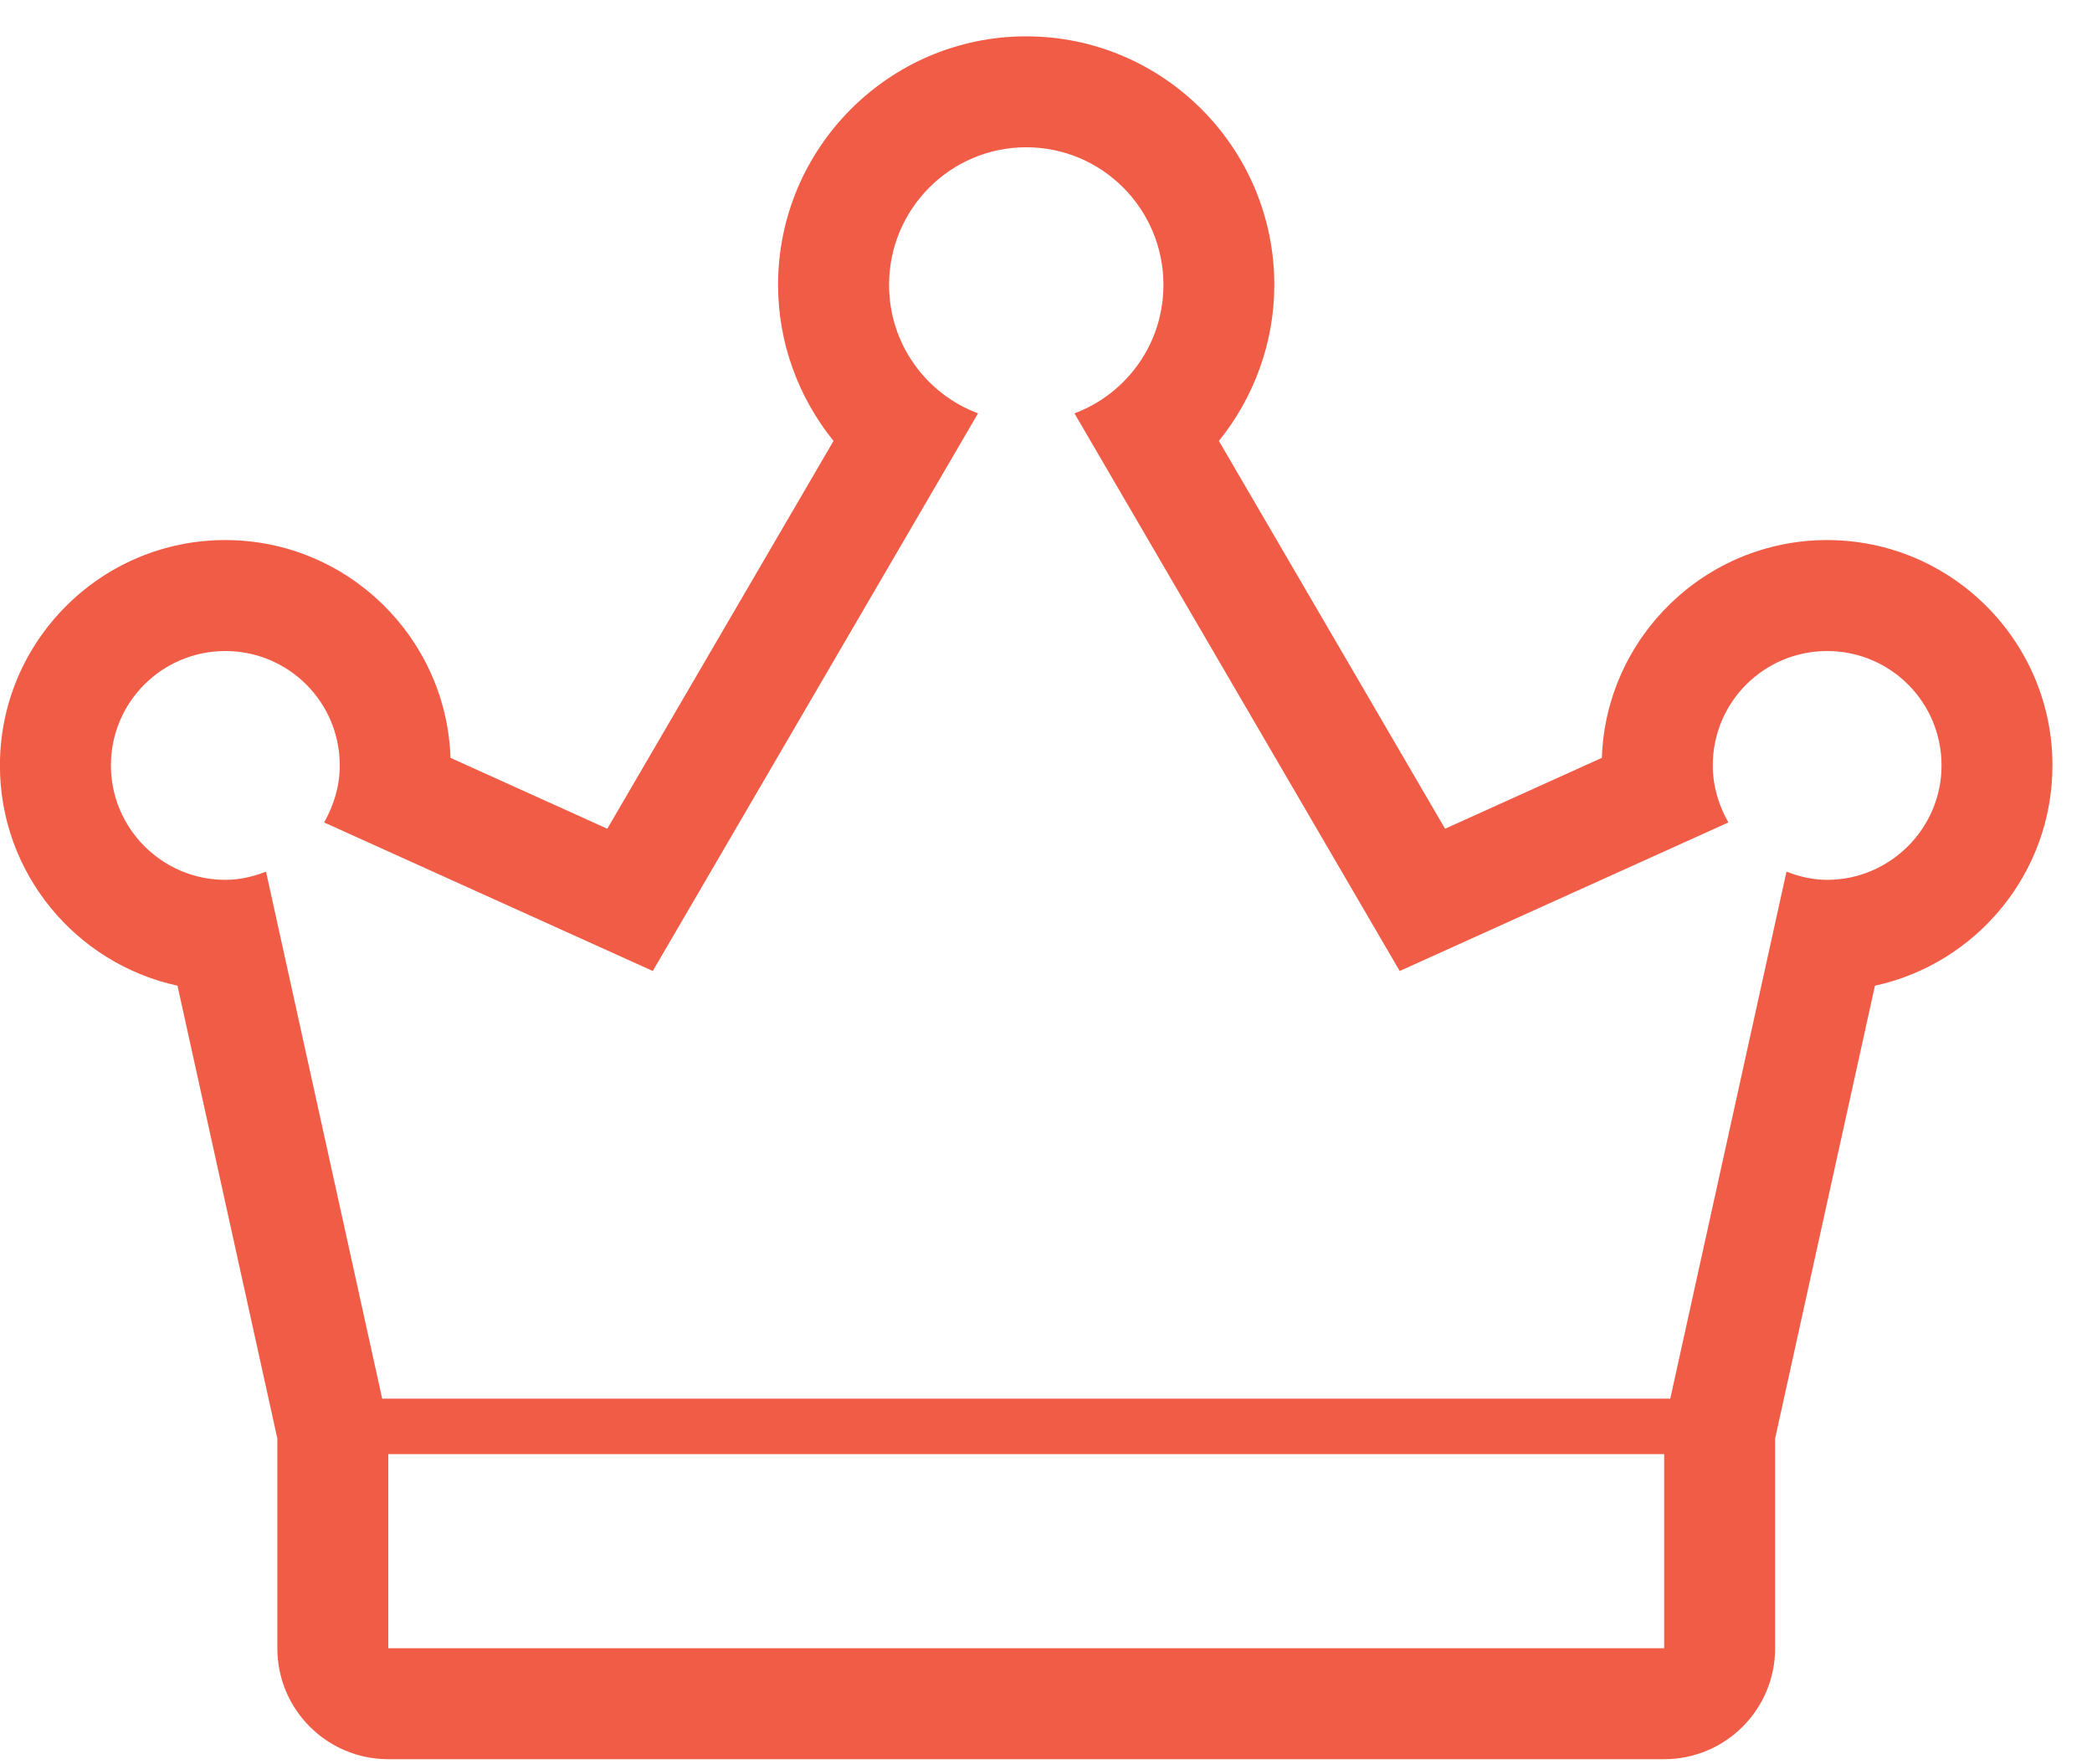<?xml version="1.0" encoding="UTF-8"?>
<svg width="51px" height="43px" viewBox="0 0 51 43" version="1.1" xmlns="http://www.w3.org/2000/svg" xmlns:xlink="http://www.w3.org/1999/xlink">
    <!-- Generator: Sketch 46.1 (44463) - http://www.bohemiancoding.com/sketch -->
    <title>noun_739701_cc (1)</title>
    <desc>Created with Sketch.</desc>
    <defs></defs>
    <g id="Page-1" stroke="none" stroke-width="1" fill="none" fill-rule="evenodd">
        <g id="noun_739701_cc-(1)" transform="translate(-1, 0)" fill-rule="nonzero" fill="#F15C46">
            <path d="M45.542,13.166 C42.575,13.166 40.15,15.531 40.051,18.475 L36.229,20.203 L30.715,10.749 C31.568,9.692 32.066,8.356 32.066,6.945 C32.066,3.604 29.353,0.886 26.017,0.886 C22.682,0.886 19.968,3.604 19.968,6.945 C19.968,8.356 20.466,9.693 21.32,10.749 L15.805,20.203 L11.983,18.475 C11.884,15.531 9.46,13.166 6.492,13.166 C3.463,13.166 0.998,15.631 0.998,18.66 C0.998,21.29 2.855,23.494 5.327,24.029 L7.761,35.067 L7.761,40.181 C7.761,41.675 8.972,42.886 10.466,42.886 L41.57,42.886 C43.064,42.886 44.275,41.675 44.275,40.181 L44.275,35.067 L46.708,24.03 C49.18,23.493 51.036,21.29 51.036,18.66 C51.036,15.63 48.572,13.166 45.542,13.166 Z M10.466,40.181 L10.466,35.448 L41.57,35.448 L41.57,40.181 L10.466,40.181 Z M45.542,21.449 C45.189,21.449 44.857,21.369 44.552,21.249 L41.719,34.096 L10.317,34.096 L7.485,21.249 C7.18,21.369 6.846,21.449 6.493,21.449 C4.956,21.449 3.704,20.194 3.704,18.66 C3.704,17.112 4.956,15.871 6.493,15.871 C8.03,15.871 9.283,17.112 9.283,18.66 C9.283,19.162 9.139,19.63 8.902,20.05 L16.914,23.671 L24.843,10.077 C23.574,9.602 22.674,8.382 22.674,6.945 C22.674,5.092 24.172,3.59 26.019,3.59 C27.865,3.59 29.363,5.092 29.363,6.945 C29.363,8.382 28.463,9.602 27.194,10.077 L35.123,23.671 L43.135,20.05 C42.898,19.63 42.755,19.162 42.755,18.66 C42.755,17.112 44.007,15.871 45.544,15.871 C47.081,15.871 48.332,17.112 48.332,18.66 C48.332,20.193 47.079,21.449 45.542,21.449 Z" id="Shape"></path>
        </g>
    </g>
</svg>